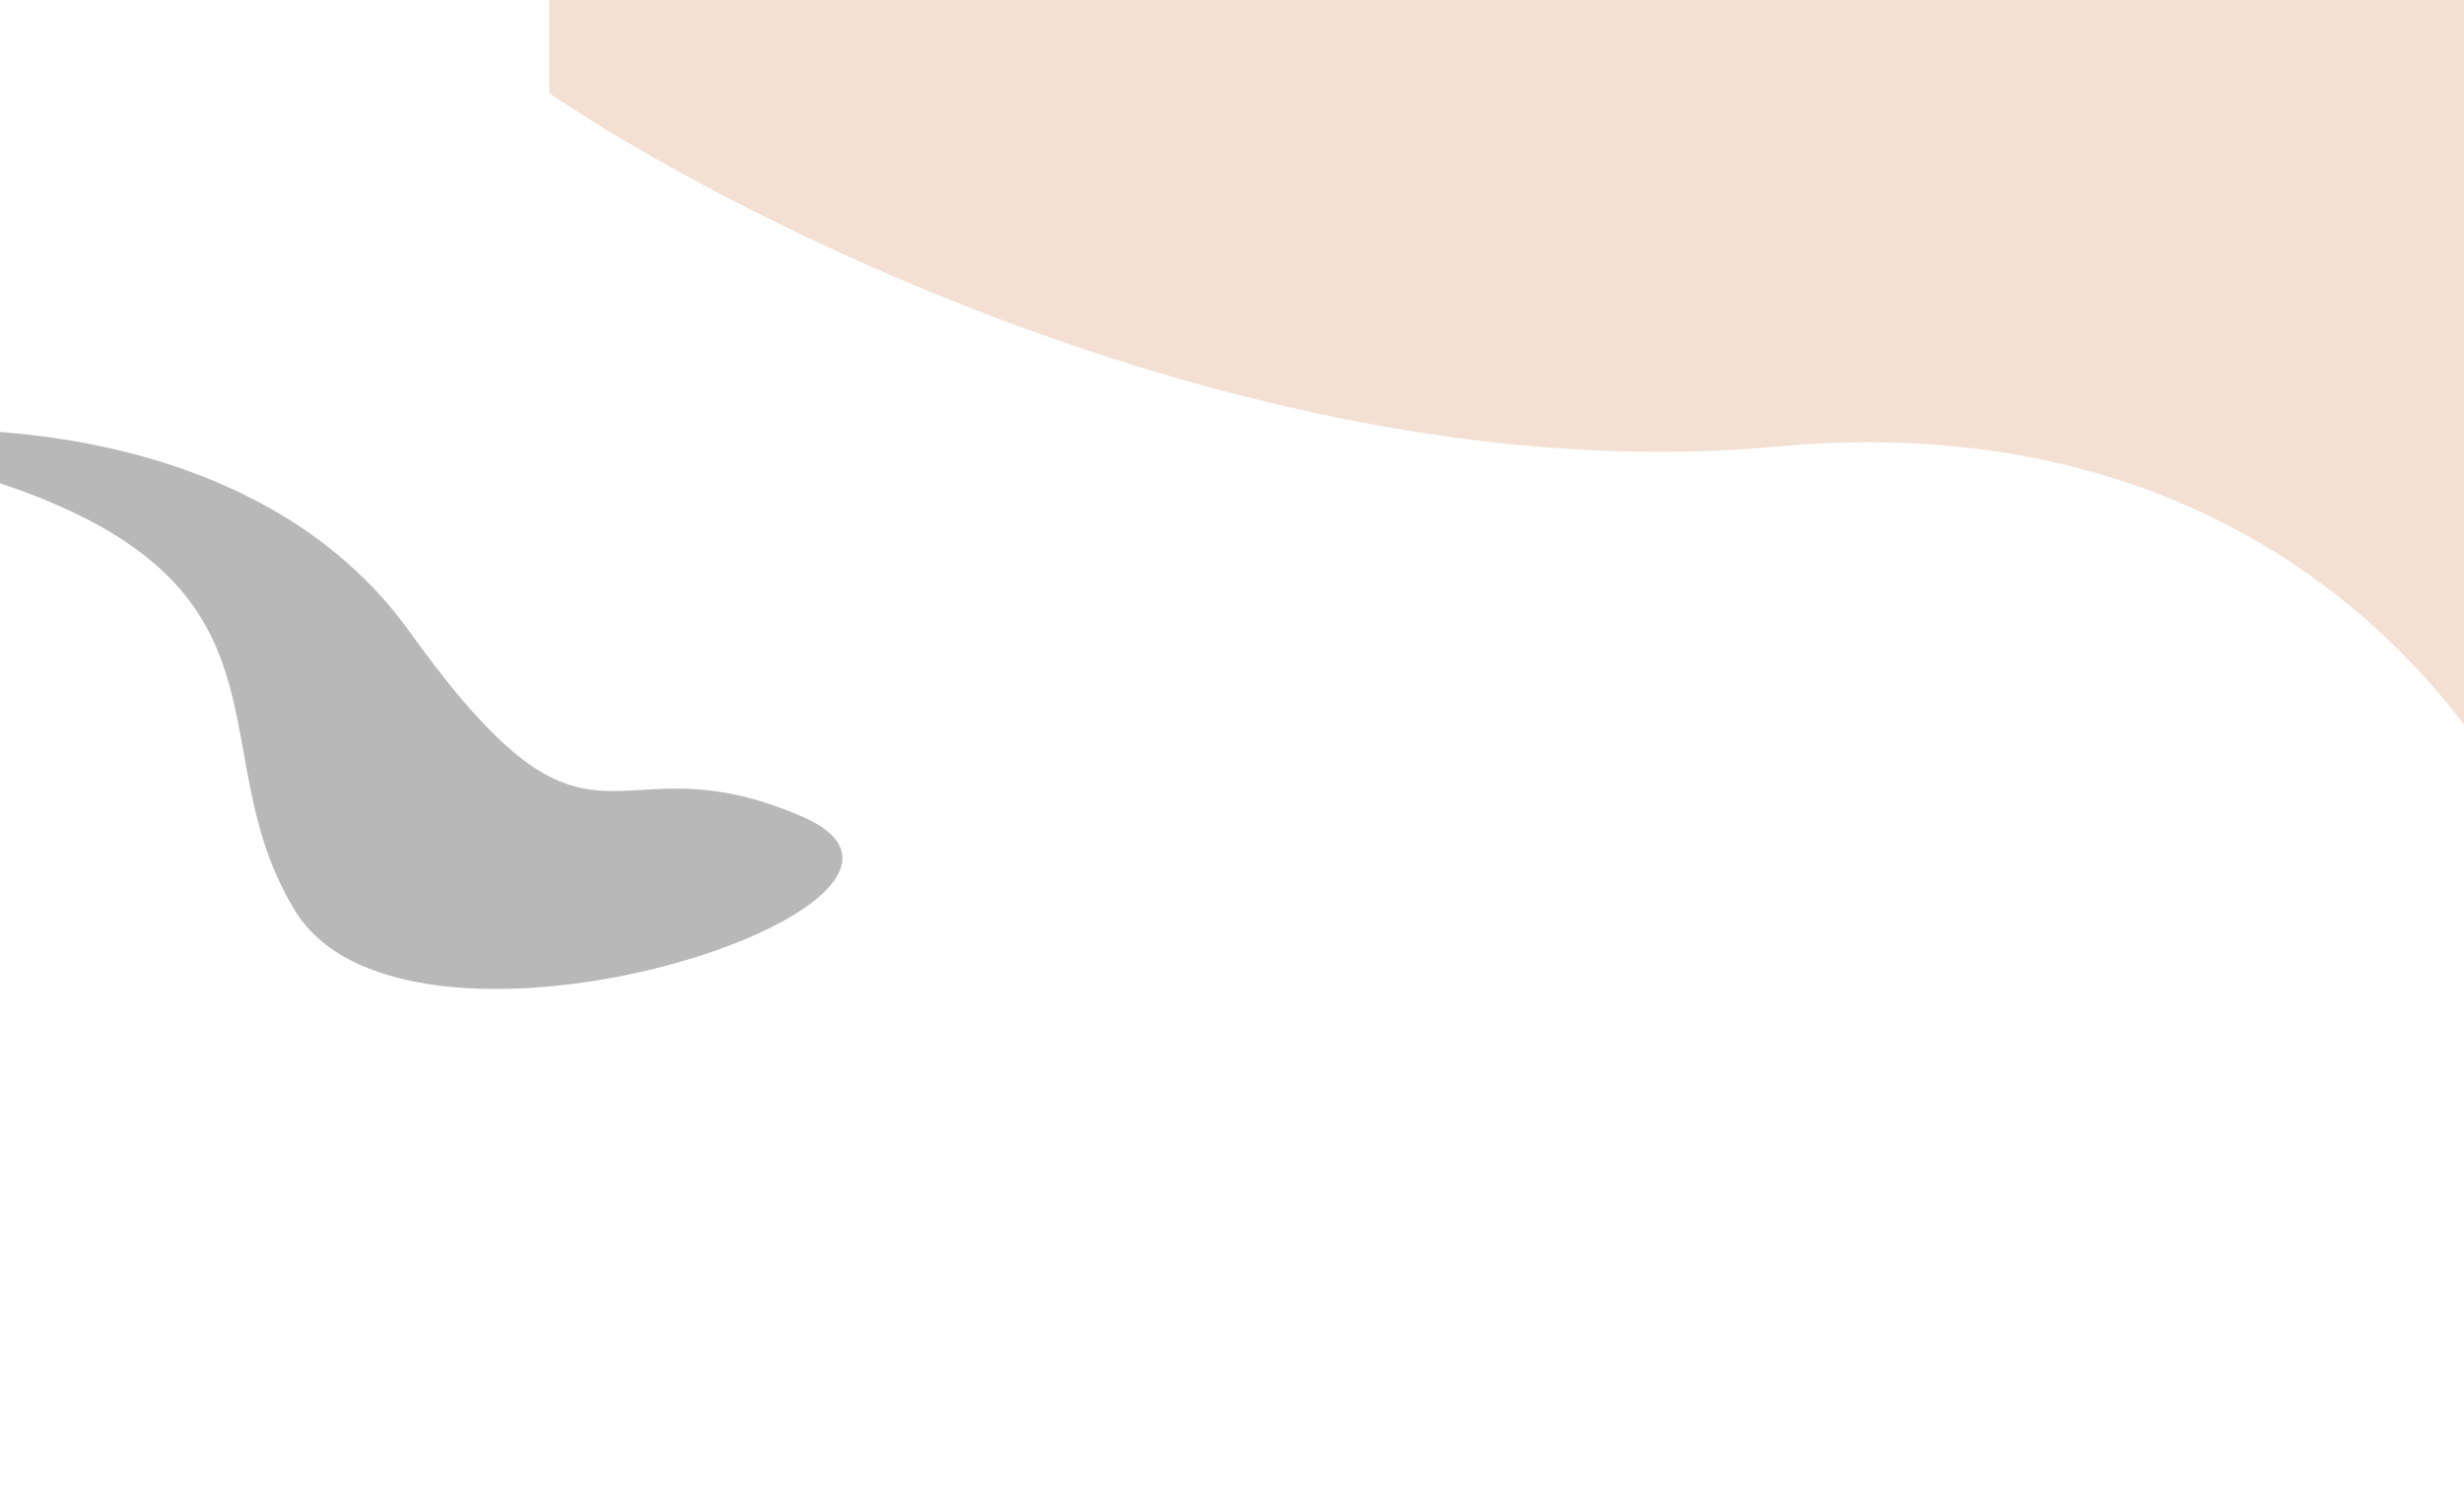 <svg width="1440" height="878" viewBox="0 0 1440 878" fill="none" xmlns="http://www.w3.org/2000/svg">
<g opacity="0.3" filter="url(#filter0_f_36_231)">
<path d="M239.5 369.346C151.5 246.546 -27.5 242.846 -106 256.346C205 312.846 105.5 423.346 172.5 532.346C239.5 641.346 584 527.346 469 477.346C354 427.346 349.5 522.846 239.5 369.346Z" fill="#111111"/>
</g>
<g opacity="0.2" filter="url(#filter1_f_36_231)">
<path d="M1038.5 261C748.1 287.8 439.167 134.5 321 54.5V-28H1496V528C1464.5 427.833 1328.9 234.2 1038.5 261Z" fill="#C56622"/>
</g>
<defs>
<filter id="filter0_f_36_231" x="-406" y="-49" width="1198.3" height="926.991" filterUnits="userSpaceOnUse" color-interpolation-filters="sRGB">
<feFlood flood-opacity="0" result="BackgroundImageFix"/>
<feBlend mode="normal" in="SourceGraphic" in2="BackgroundImageFix" result="shape"/>
<feGaussianBlur stdDeviation="150" result="effect1_foregroundBlur_36_231"/>
</filter>
<filter id="filter1_f_36_231" x="21" y="-328" width="1775" height="1156" filterUnits="userSpaceOnUse" color-interpolation-filters="sRGB">
<feFlood flood-opacity="0" result="BackgroundImageFix"/>
<feBlend mode="normal" in="SourceGraphic" in2="BackgroundImageFix" result="shape"/>
<feGaussianBlur stdDeviation="150" result="effect1_foregroundBlur_36_231"/>
</filter>
</defs>
</svg>
